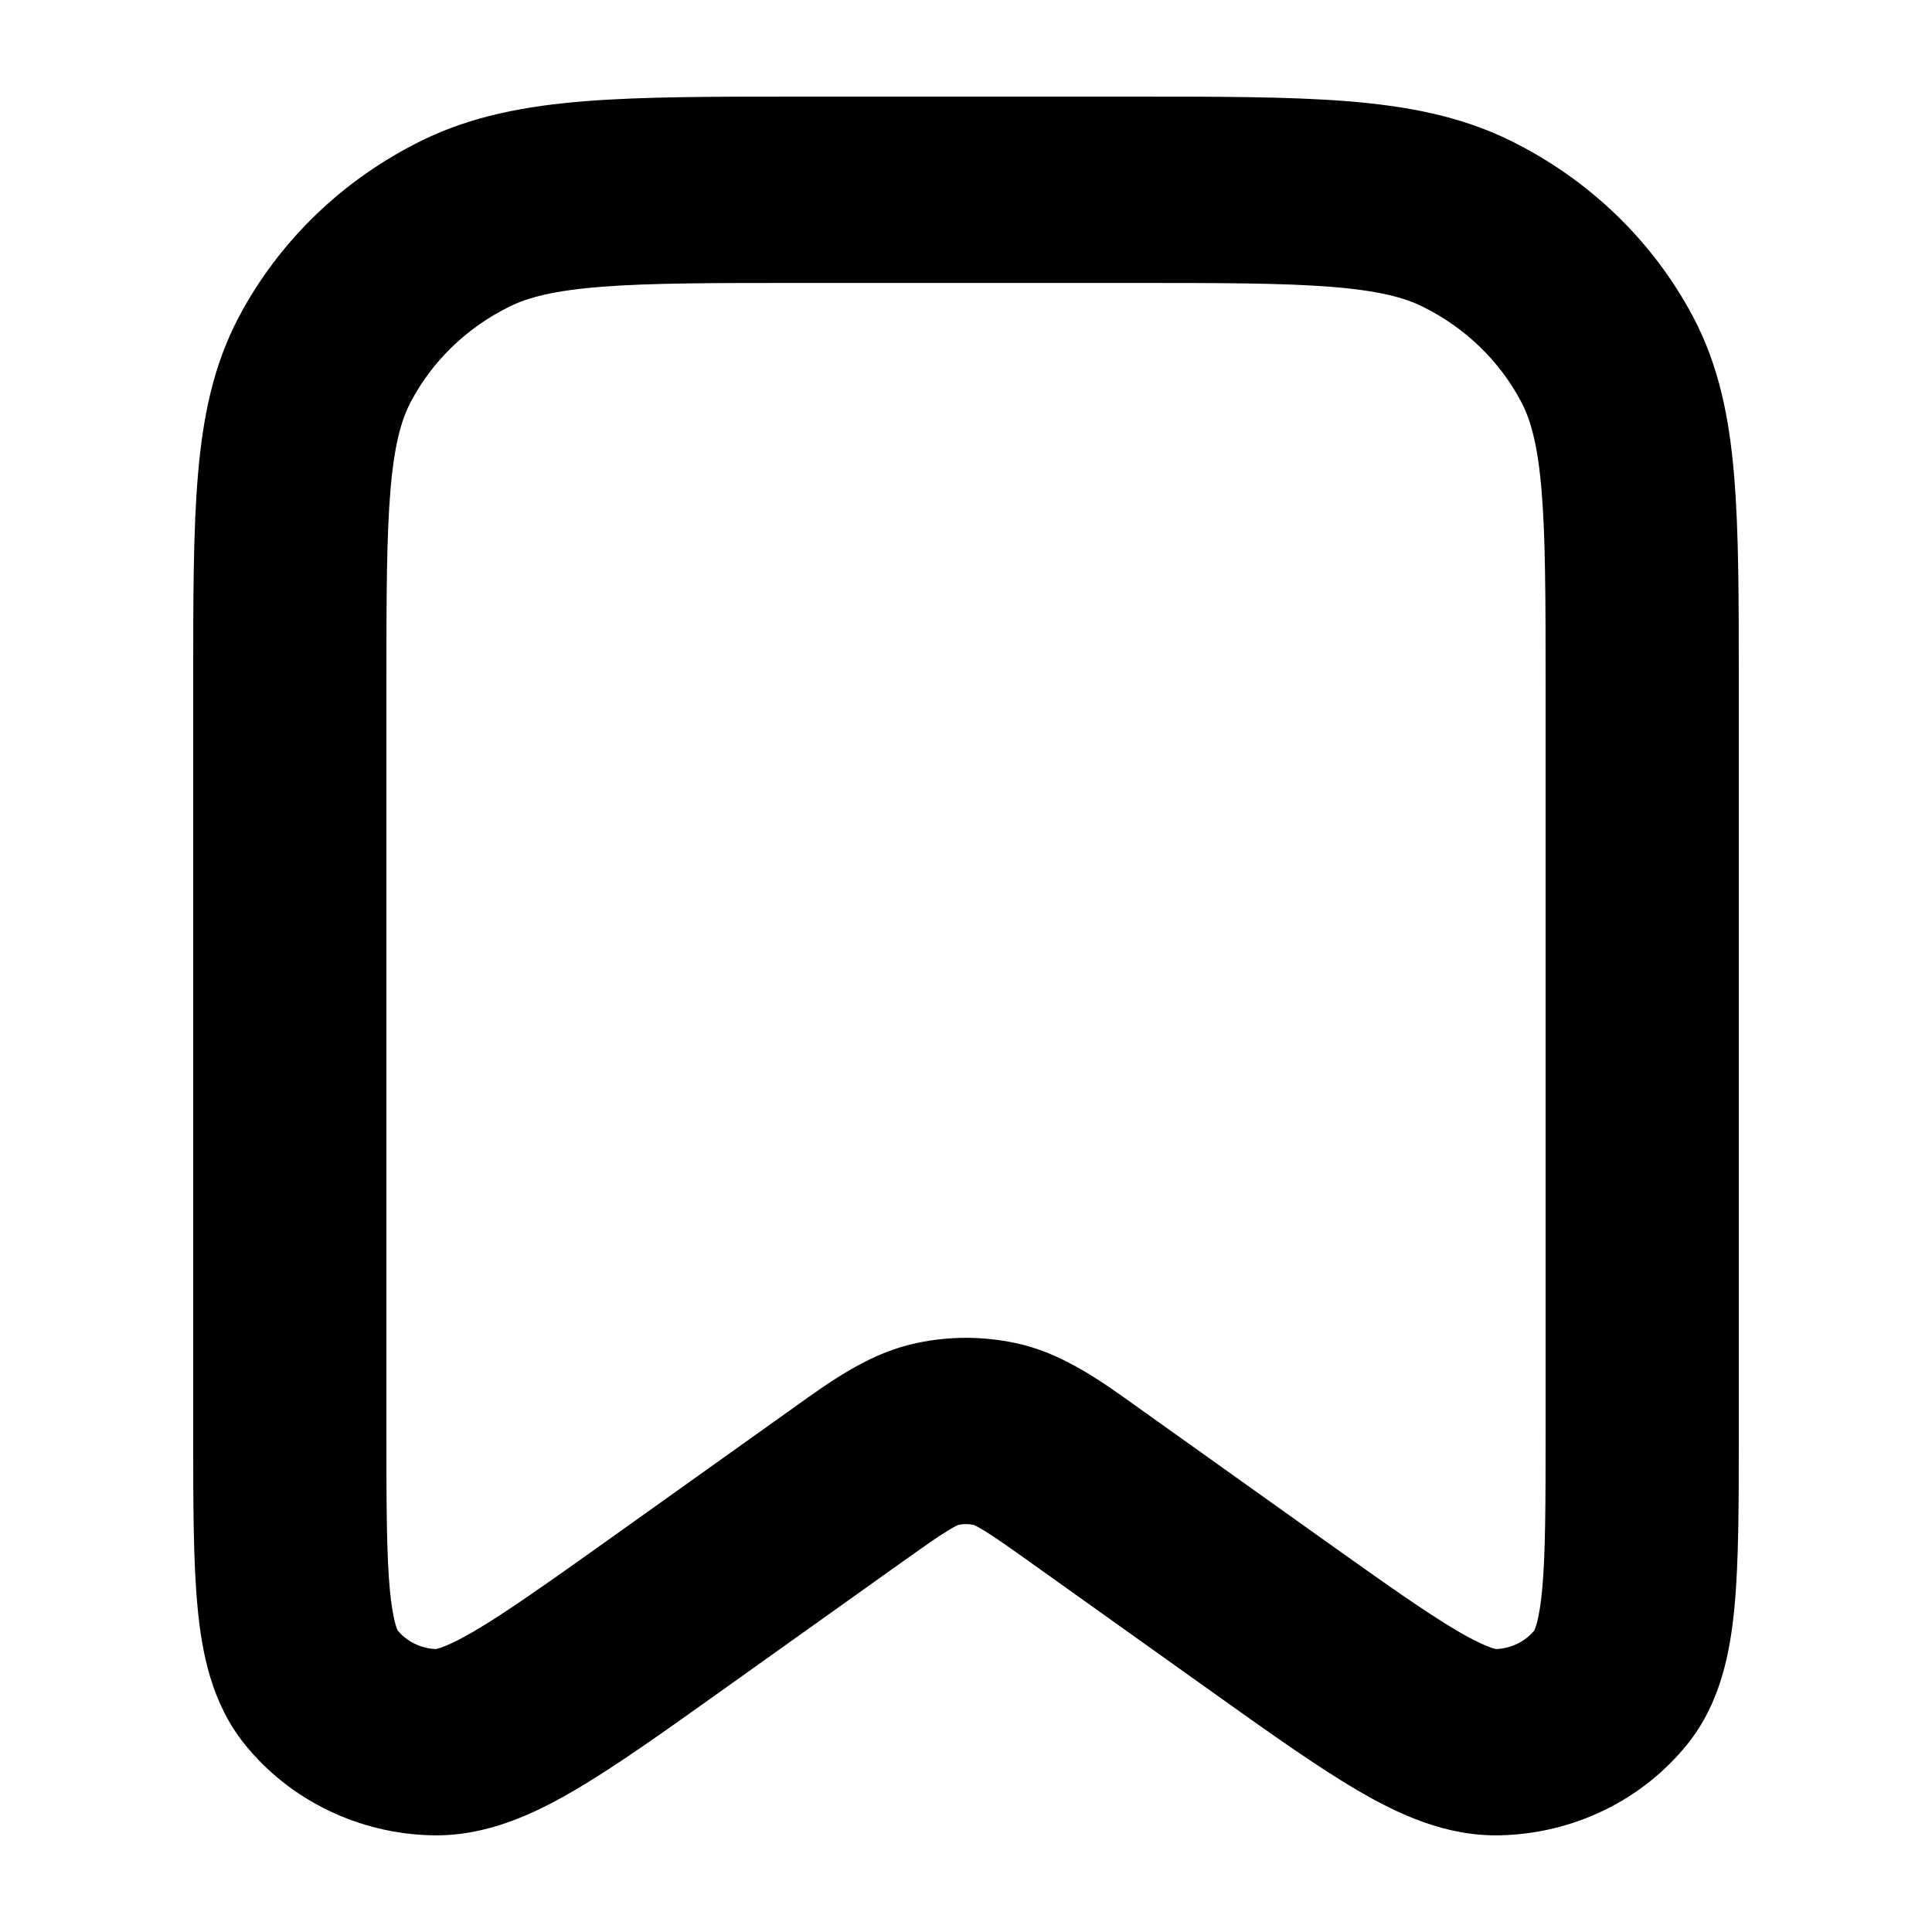 <svg width="20" height="20" viewBox="0 0 20 20" xmlns="http://www.w3.org/2000/svg">
<path fill-rule="evenodd" clip-rule="evenodd" d="M8.291 1H11.709C12.606 1 13.341 1 13.937 1.047C14.555 1.096 15.113 1.199 15.634 1.455C16.449 1.856 17.112 2.495 17.528 3.282C17.793 3.784 17.901 4.322 17.951 4.918C18 5.493 18 6.201 18 7.067V14.845C18 15.561 18 16.165 17.955 16.637C17.911 17.105 17.811 17.631 17.465 18.059C16.999 18.636 16.29 18.981 15.532 18.999C14.968 19.013 14.47 18.778 14.054 18.534C13.633 18.288 13.13 17.93 12.533 17.504L10.674 16.179C10.435 16.009 10.297 15.911 10.188 15.845C10.121 15.804 10.091 15.79 10.082 15.787C10.028 15.774 9.972 15.774 9.918 15.787C9.909 15.79 9.879 15.804 9.812 15.845C9.703 15.911 9.565 16.009 9.326 16.179L7.467 17.504C6.87 17.93 6.367 18.288 5.946 18.534C5.529 18.778 5.032 19.013 4.468 18.999C3.711 18.981 3.001 18.636 2.535 18.059C2.189 17.631 2.089 17.105 2.045 16.637C2 16.165 2 15.561 2 14.845L2 7.067C2 6.201 2 5.493 2.049 4.918C2.099 4.322 2.207 3.784 2.472 3.282C2.888 2.495 3.551 1.856 4.366 1.455C4.887 1.199 5.445 1.096 6.063 1.047C6.659 1 7.394 1 8.291 1ZM9.92 15.787L9.918 15.787ZM10.08 15.787L10.082 15.787ZM6.225 2.969C5.731 3.008 5.466 3.079 5.274 3.174C4.835 3.39 4.478 3.734 4.254 4.157C4.156 4.342 4.082 4.598 4.042 5.075C4.001 5.562 4 6.191 4 7.107V14.799C4 15.573 4.001 16.088 4.036 16.461C4.066 16.774 4.112 16.869 4.117 16.879C4.214 16.995 4.358 17.065 4.512 17.071C4.524 17.069 4.63 17.049 4.909 16.886C5.241 16.691 5.671 16.386 6.317 15.926L8.138 14.628C8.168 14.607 8.199 14.585 8.229 14.563C8.587 14.306 8.968 14.033 9.412 13.921C9.798 13.825 10.202 13.825 10.588 13.921C11.031 14.033 11.413 14.306 11.771 14.563C11.802 14.585 11.832 14.607 11.862 14.628L13.683 15.926C14.329 16.386 14.759 16.691 15.091 16.886C15.37 17.049 15.476 17.069 15.488 17.071C15.642 17.065 15.786 16.995 15.883 16.879C15.888 16.869 15.934 16.774 15.964 16.461C15.999 16.088 16 15.573 16 14.799V7.107C16 6.191 15.999 5.562 15.958 5.075C15.918 4.598 15.844 4.342 15.746 4.157C15.522 3.734 15.165 3.39 14.726 3.174C14.534 3.079 14.269 3.008 13.775 2.969C13.269 2.929 12.617 2.929 11.667 2.929H8.333C7.383 2.929 6.731 2.929 6.225 2.969Z"/>
</svg>

